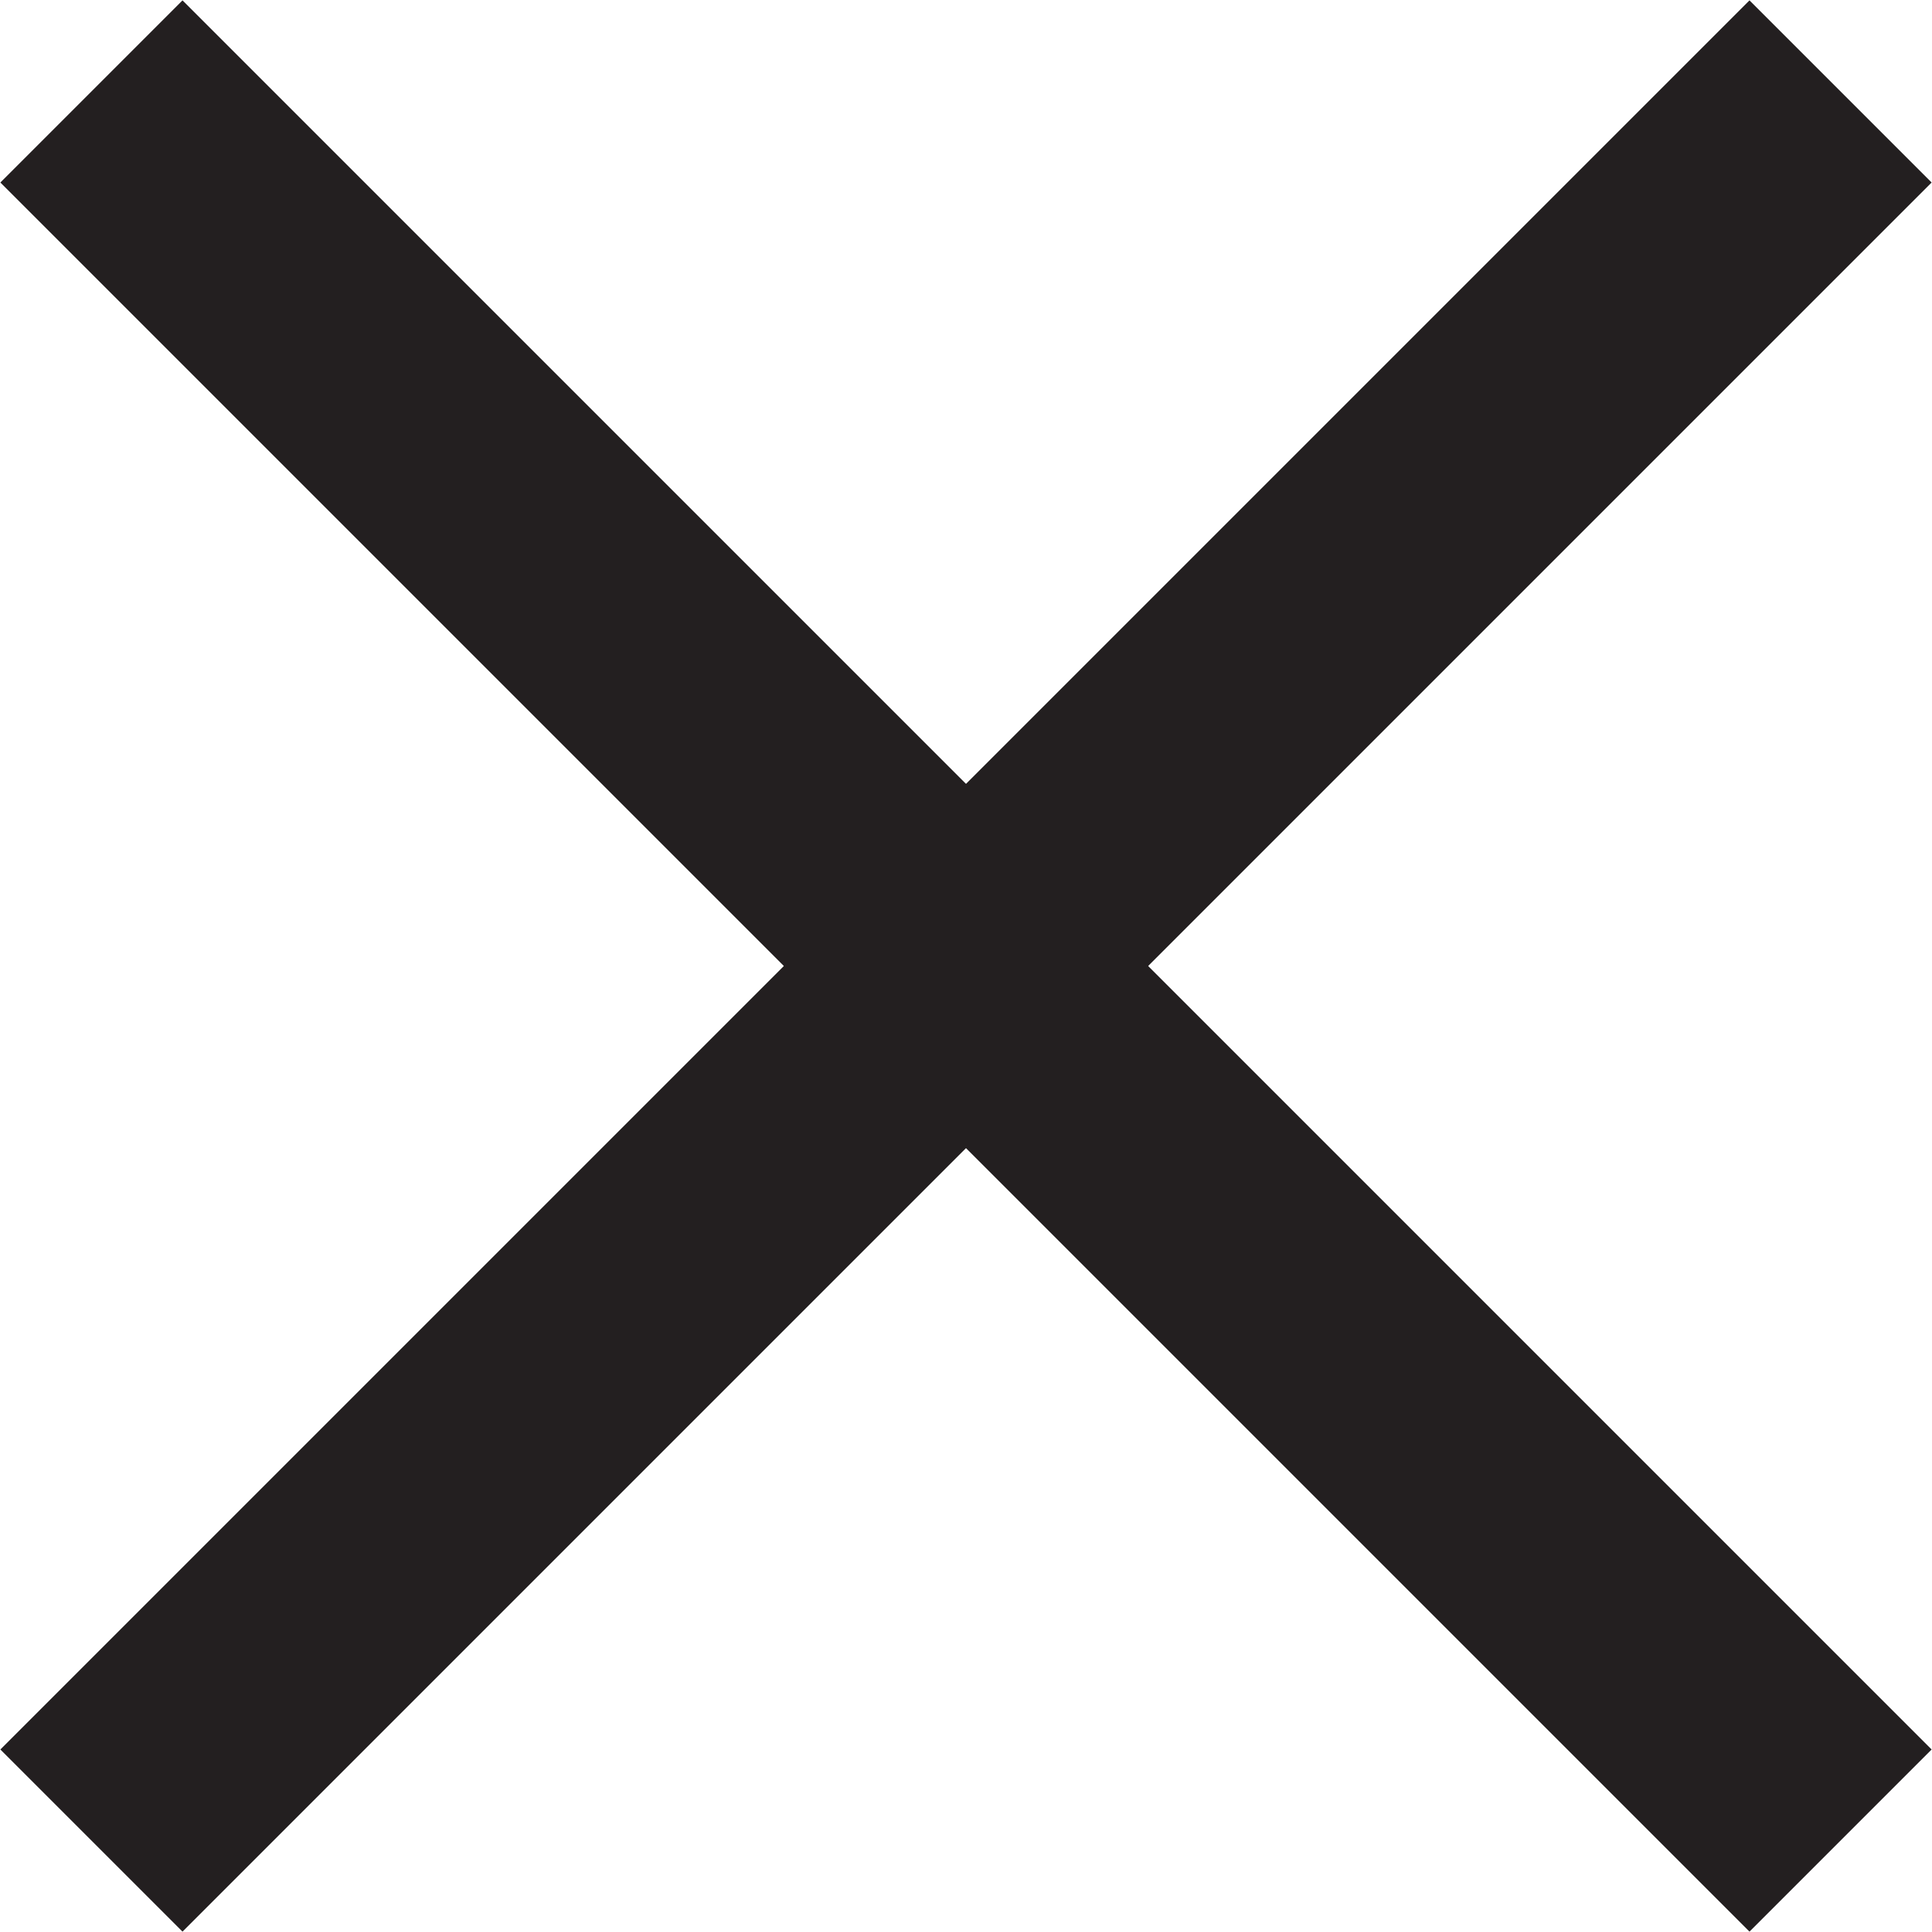 <svg id="Layer_1" data-name="Layer 1" xmlns="http://www.w3.org/2000/svg" viewBox="0 0 15 15"><defs><style>.cls-1{fill:none;stroke:#231f20;stroke-width:2px;}</style></defs><title>_blog icons</title><line class="cls-1" x1="0.71" y1="0.71" x2="14.29" y2="14.29"/><line class="cls-1" x1="14.29" y1="0.71" x2="0.71" y2="14.29"/></svg>